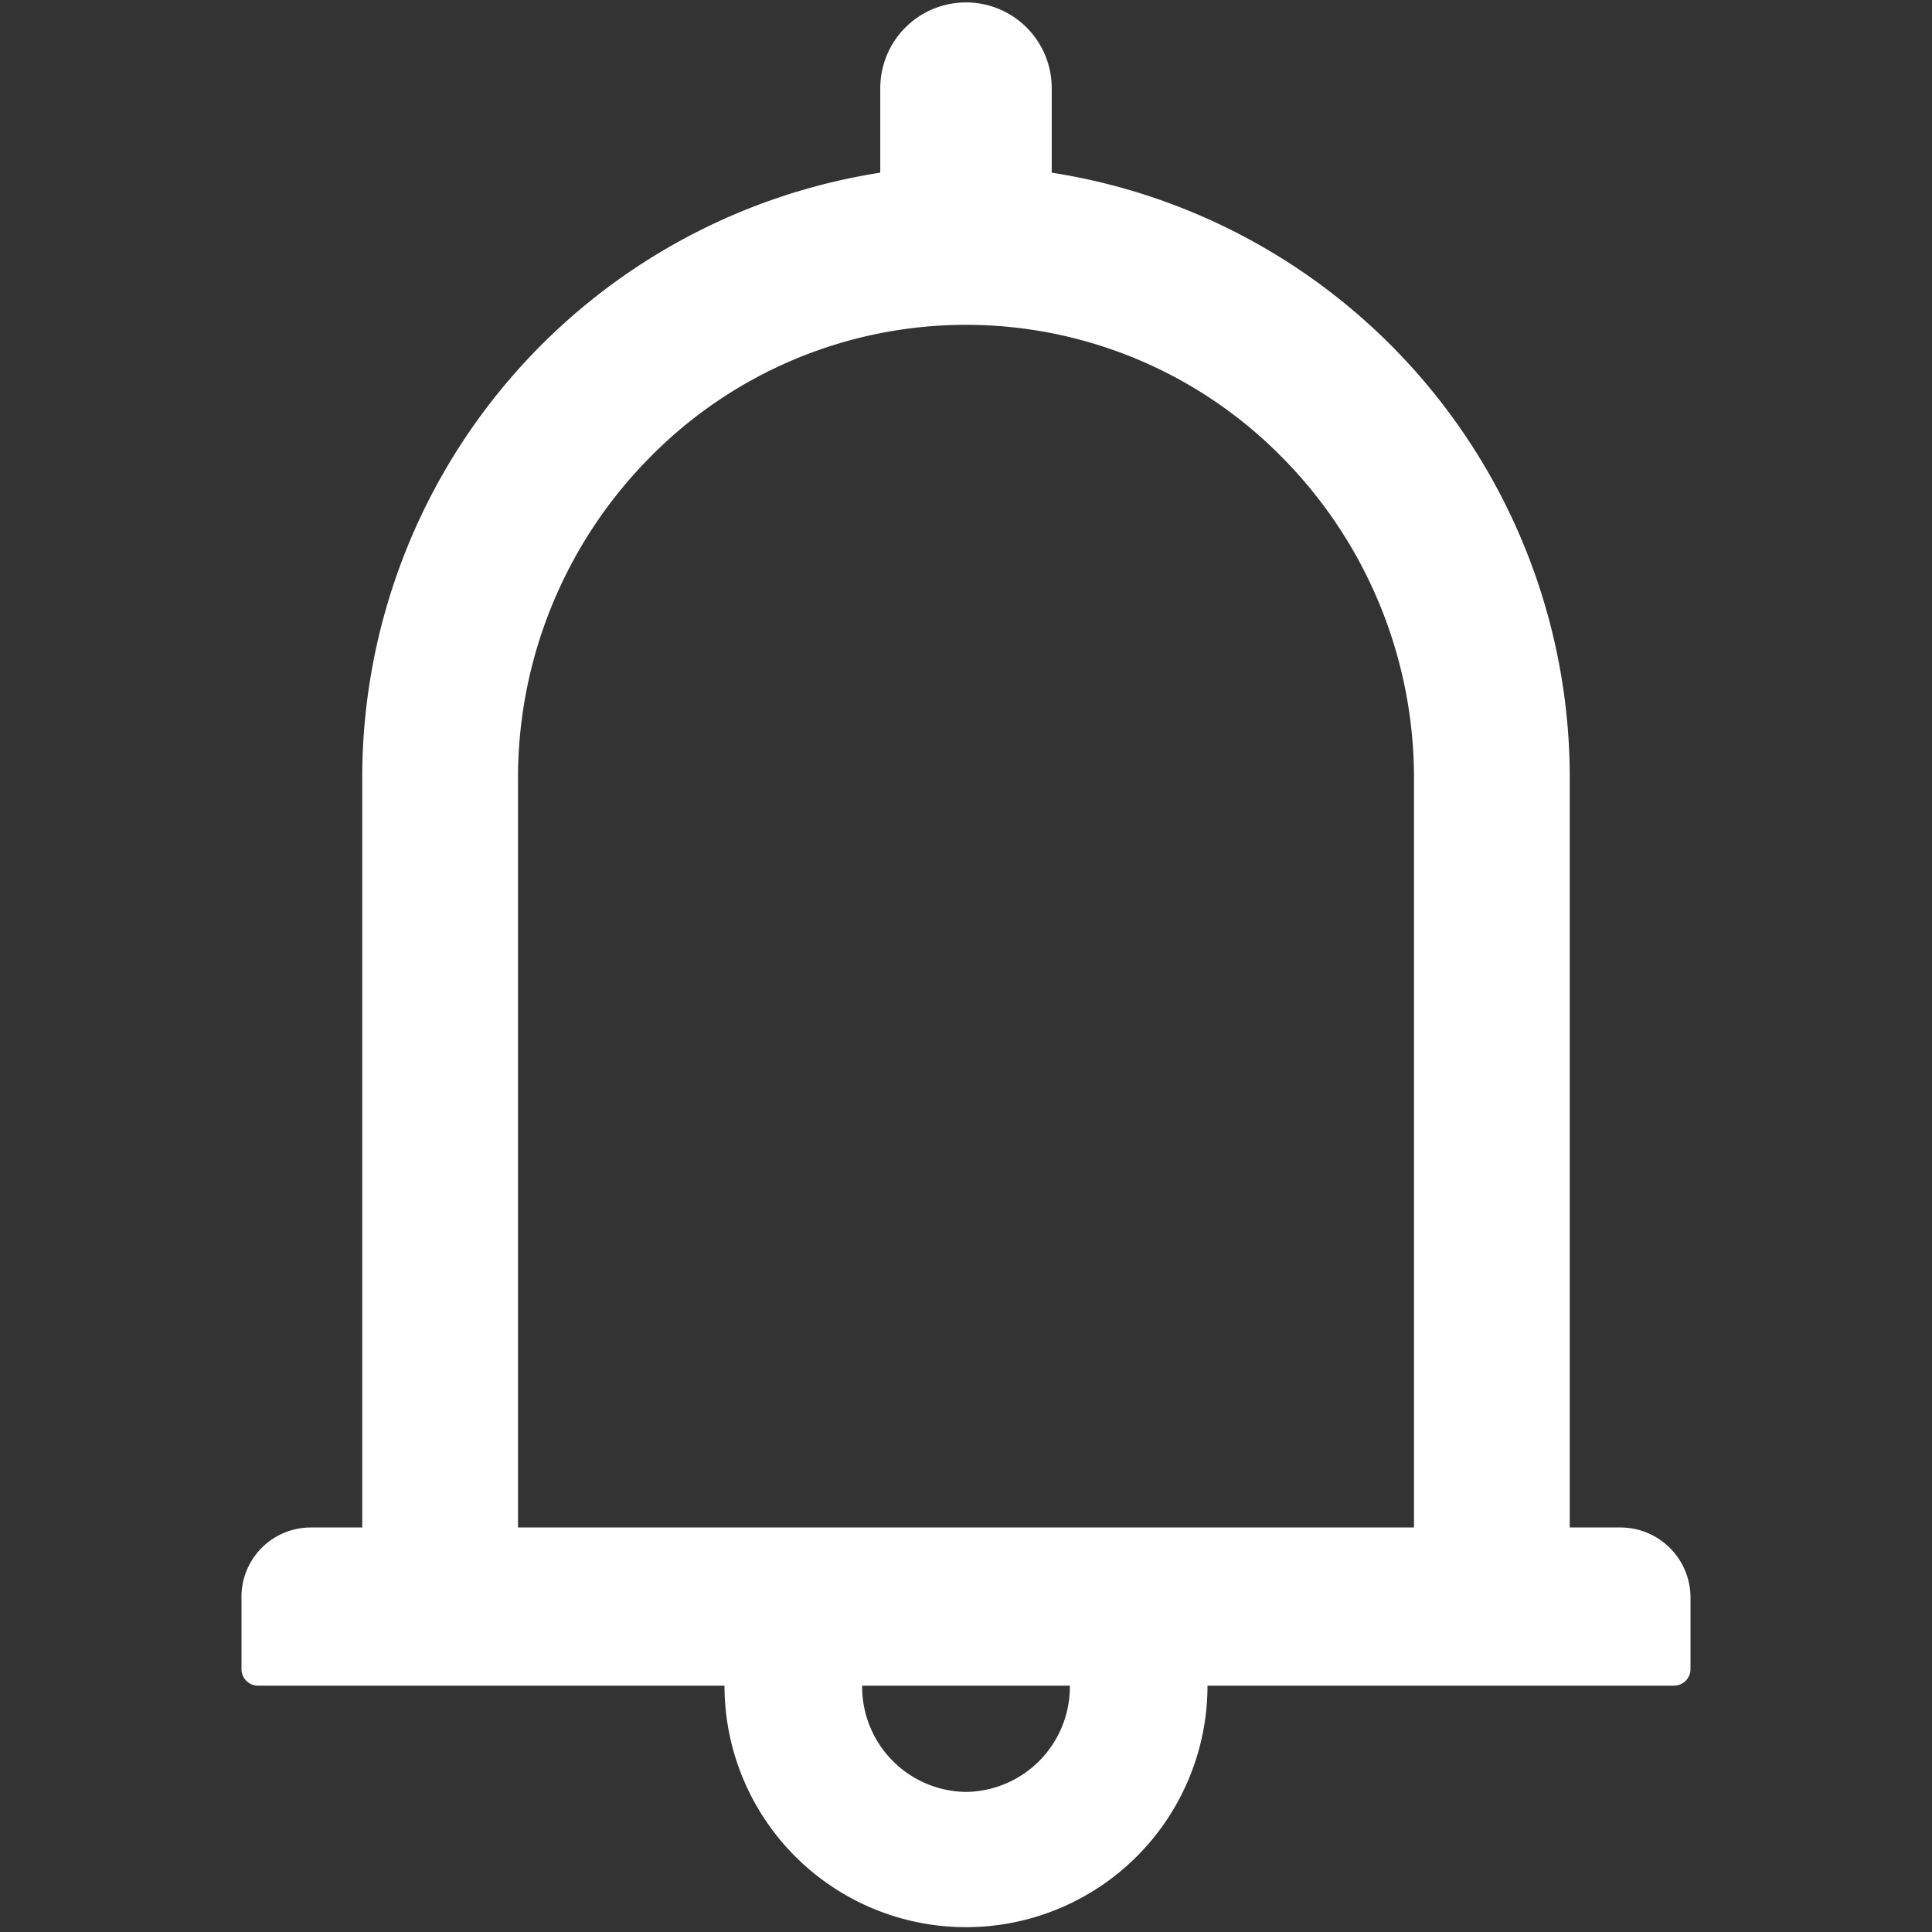 <svg xmlns="http://www.w3.org/2000/svg" width="16" height="16" viewBox="0 0 16 16">
  <rect x="0" y="0" width="16" height="16" fill="#333333" stroke="none"/>
  <defs>
    <style>
      .cls-1 {
        fill: #fff;
        fill-rule: evenodd;
      }
    </style>
  </defs>
  <path id="告警icon" class="cls-1" d="M5794.43,2128.65H5794v-6.18a5.071,5.071,0,0,0-4.29-5.04v-0.7a0.71,0.71,0,1,0-1.42,0v0.7a5.071,5.071,0,0,0-4.29,5.04v6.18h-0.43a0.574,0.574,0,0,0-.57.59v0.58a0.137,0.137,0,0,0,.14.14H5787a2,2,0,1,0,4,0h3.86a0.137,0.137,0,0,0,.14-0.14v-0.58a0.581,0.581,0,0,0-.57-0.59h0Zm-5.43,2.19a0.871,0.871,0,0,1-.86-0.88h1.72a0.871,0.871,0,0,1-.86.88h0Zm-3.71-2.19v-6.18a3.774,3.774,0,0,1,1.08-2.67,3.671,3.671,0,0,1,5.26,0,3.774,3.774,0,0,1,1.08,2.67v6.18h-7.42Zm0,0" transform="translate(-5781 -2116)"/>
</svg>
